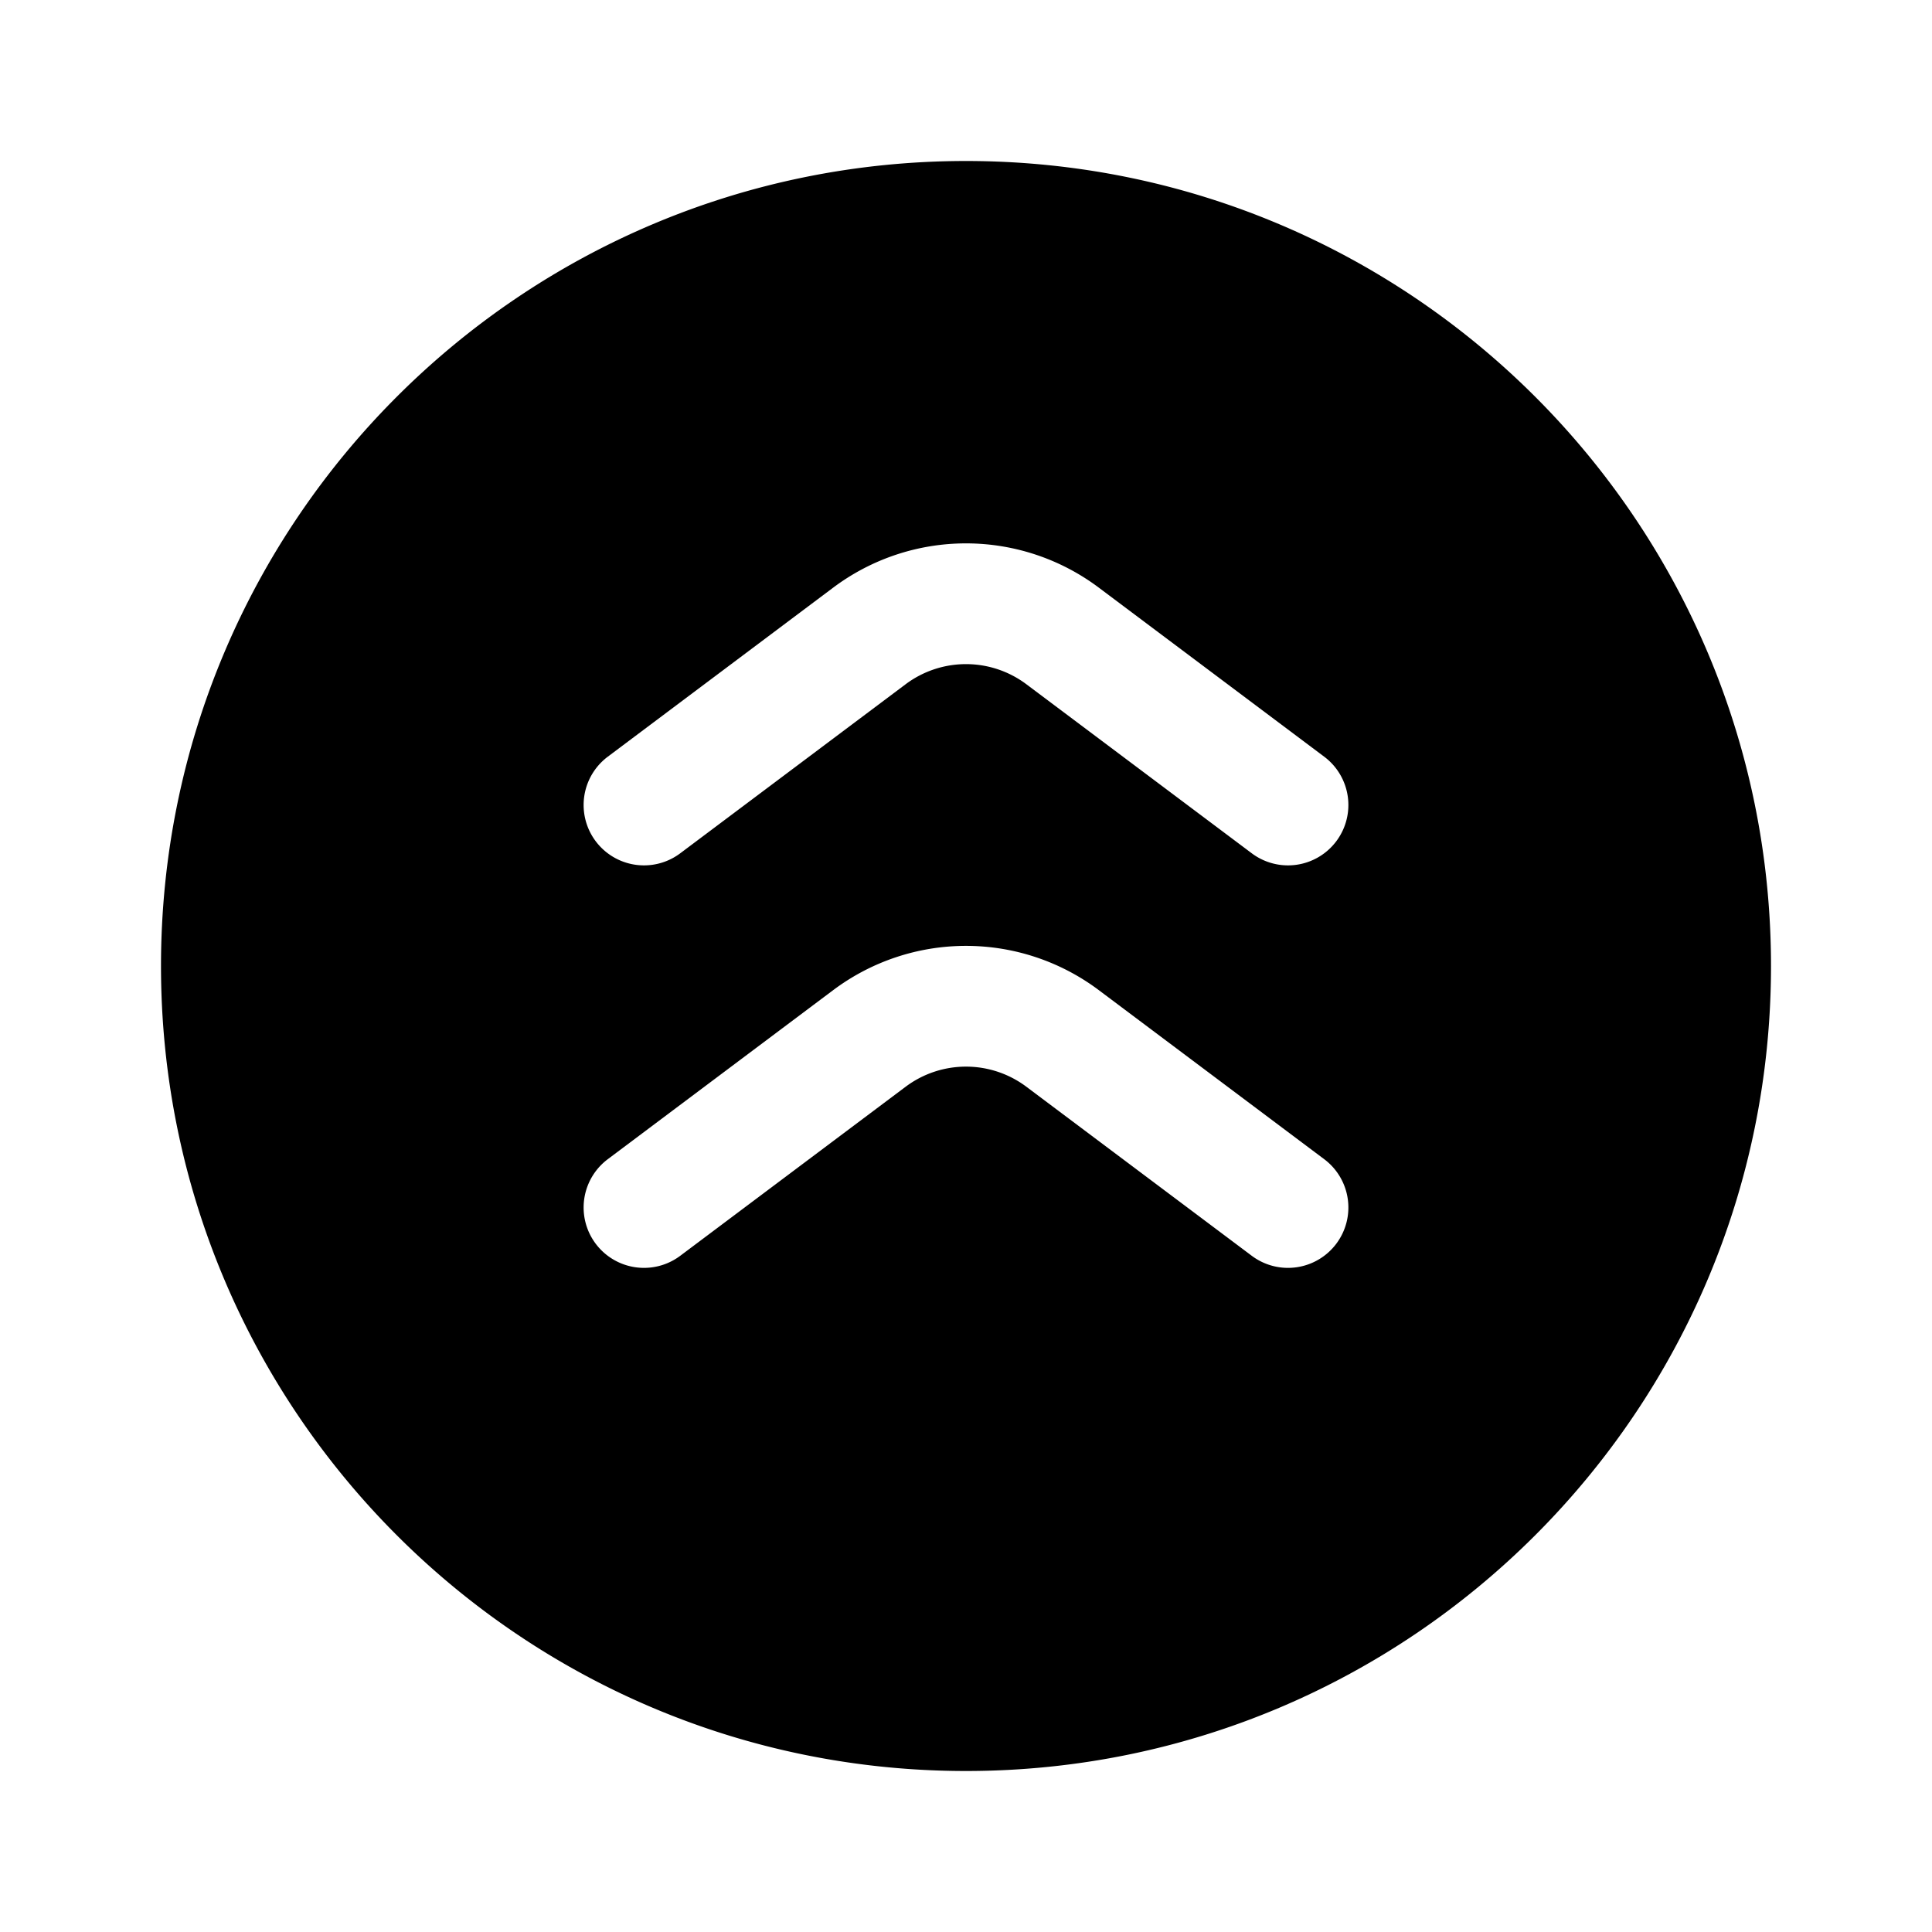 <svg xmlns="http://www.w3.org/2000/svg" width="1em" height="1em" viewBox="0 0 24 24">
  <path fill="currentColor" fill-rule="evenodd" d="M22 12c0 5.523-4.477 10-10 10S2 17.523 2 12 6.477 2 12 2s10 4.477 10 10Zm-5.4 3.45a.75.75 0 0 1-1.05.15l-2.8-2.1a1.25 1.25 0 0 0-1.5 0l-2.8 2.1a.75.75 0 0 1-.9-1.2l2.8-2.1a2.75 2.75 0 0 1 3.3 0l2.8 2.1a.75.75 0 0 1 .15 1.05Zm-1.05-4.85a.75.75 0 0 0 .9-1.2l-2.8-2.1a2.75 2.75 0 0 0-3.3 0l-2.8 2.1a.75.75 0 0 0 .9 1.2l2.8-2.1a1.25 1.25 0 0 1 1.5 0l2.8 2.1Z" clip-rule="evenodd"/>
</svg>
